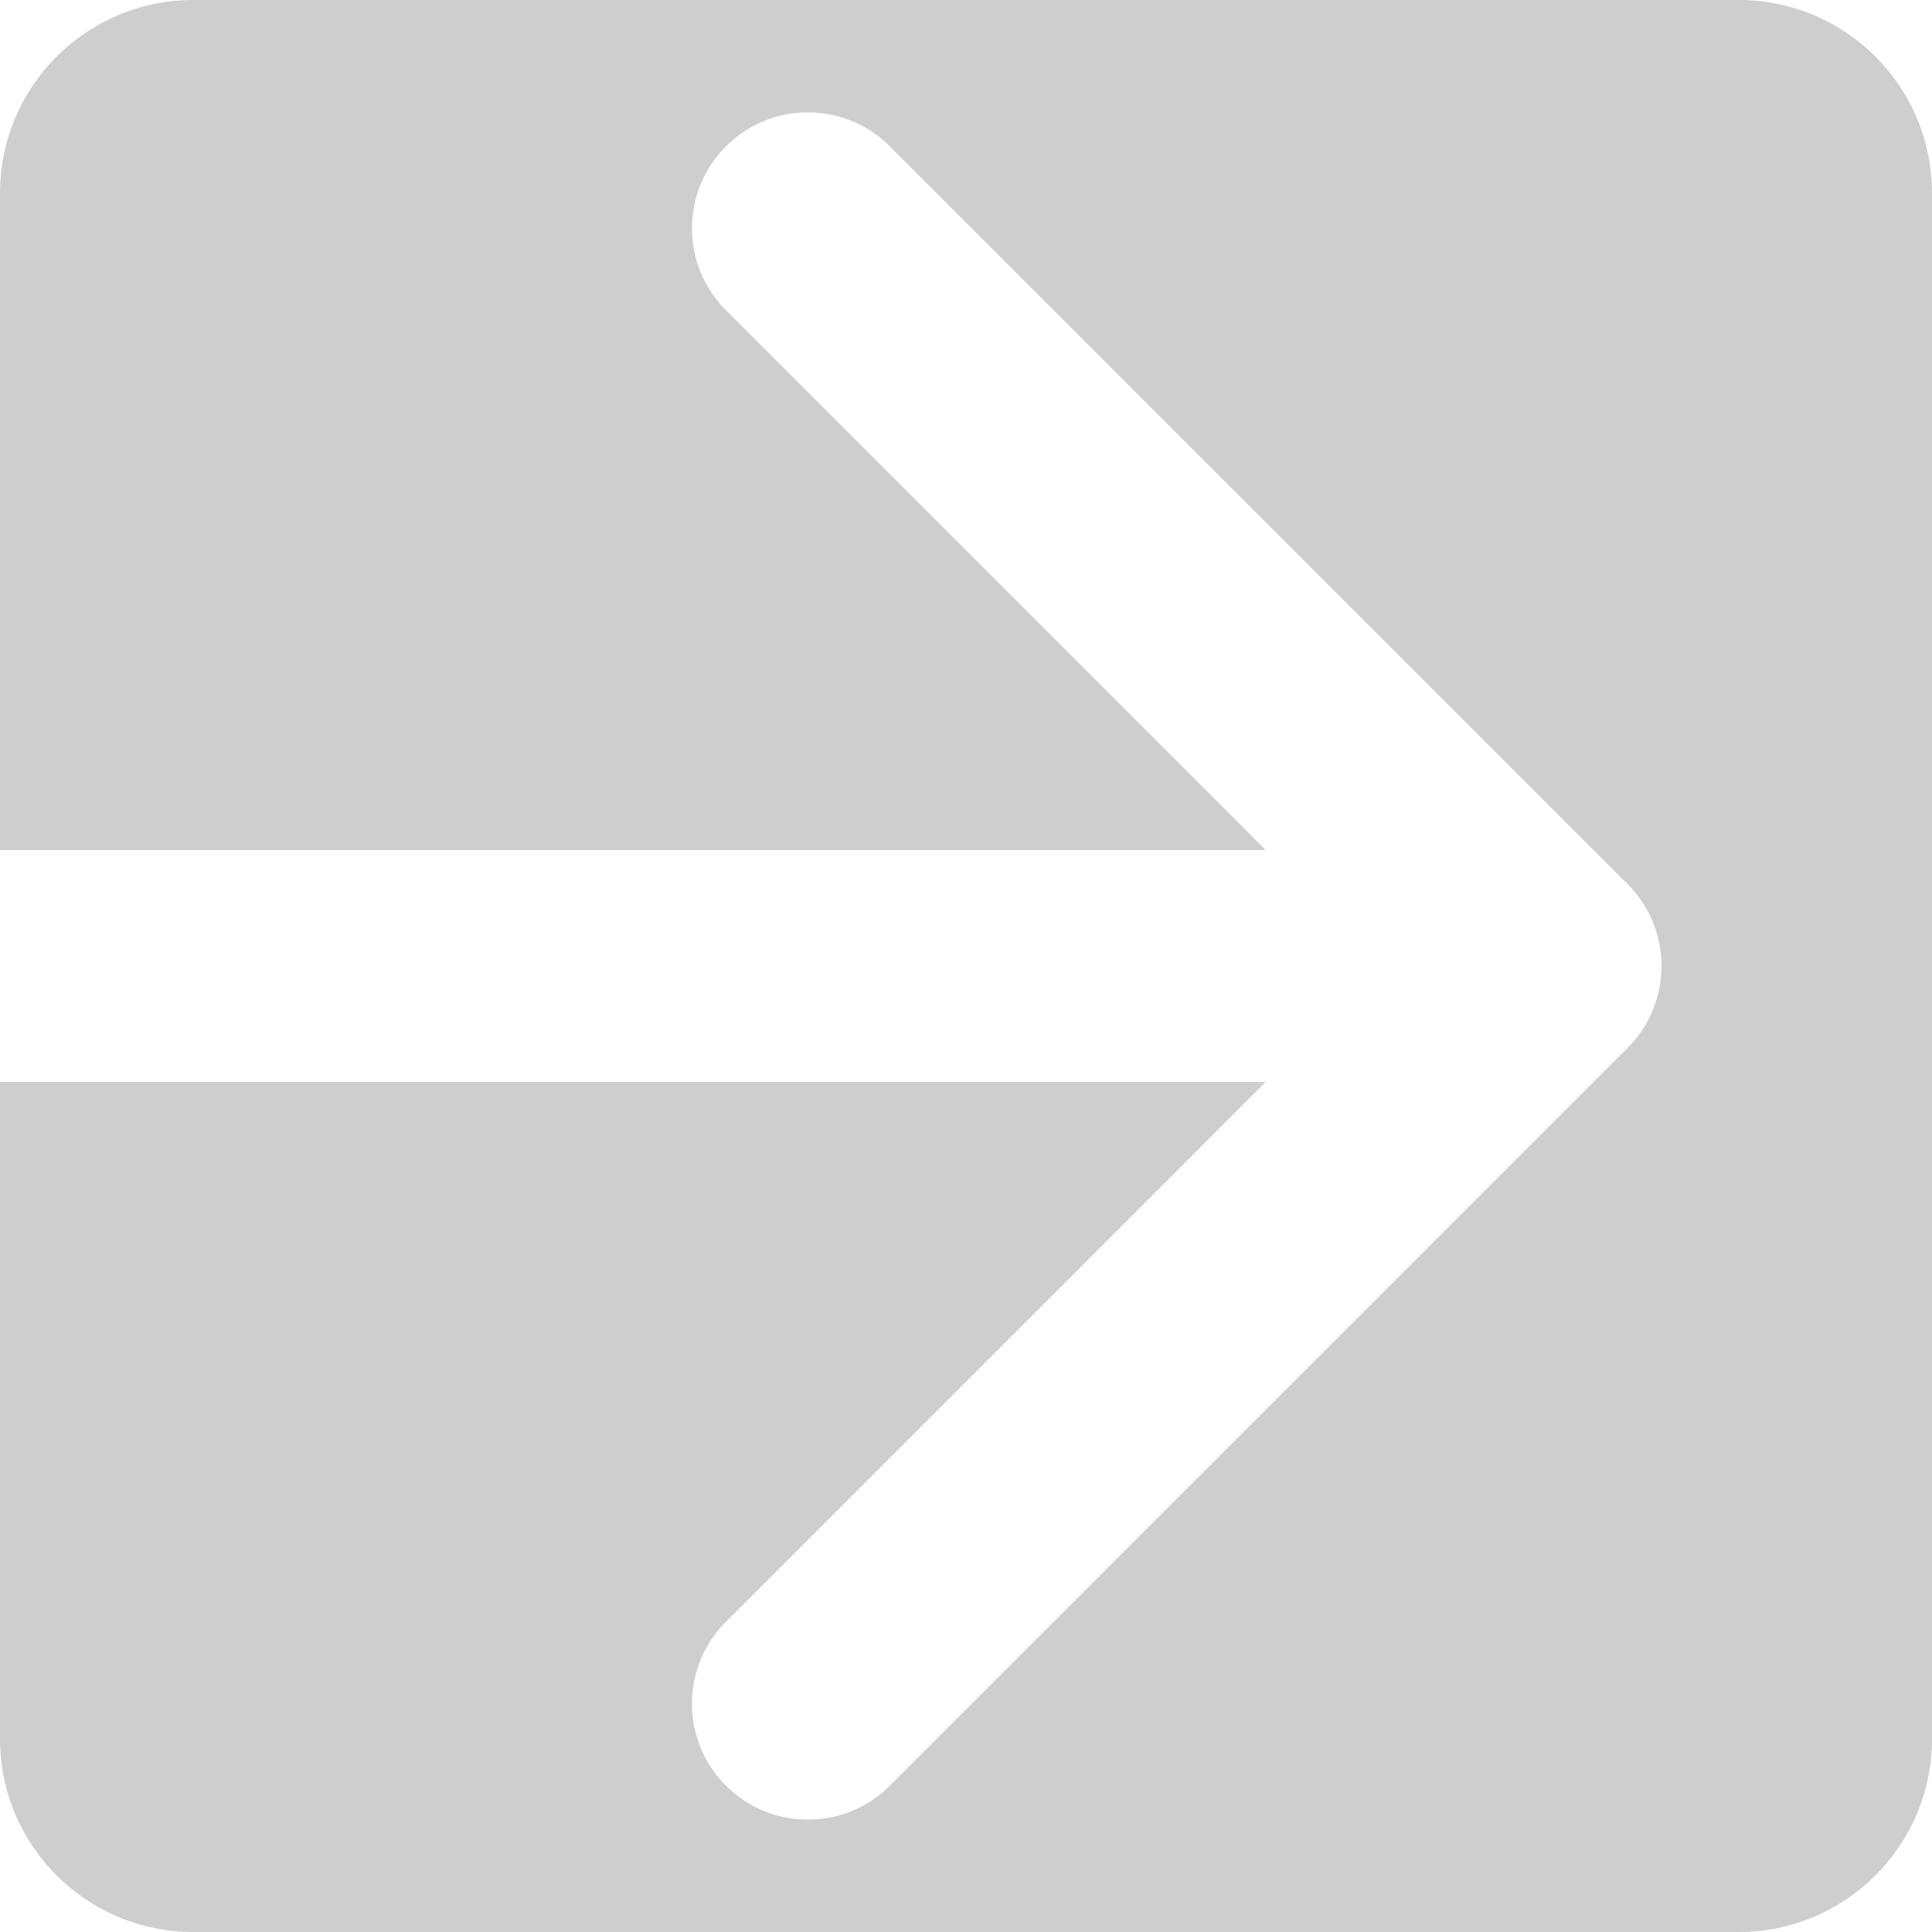 <svg width="50" height="50" viewBox="0 0 50 50" fill="none" xmlns="http://www.w3.org/2000/svg">
<path d="M45 50C47.761 50 50 47.761 50 45L50 5C50 2.239 47.761 -1.95703e-07 45 -4.37114e-07L5 -3.93402e-06C2.239 -4.17544e-06 4.17544e-06 2.239 3.93402e-06 5L2.44784e-06 22L32.757 22L18.787 8.029C17.615 6.858 17.615 4.958 18.787 3.787C19.958 2.615 21.858 2.615 23.029 3.787L42.121 22.879C43.293 24.05 43.293 25.95 42.121 27.121L23.029 46.213C21.858 47.385 19.958 47.385 18.787 46.213C17.615 45.042 17.615 43.142 18.787 41.971L32.757 28L1.9233e-06 28L4.37114e-07 45C1.95703e-07 47.761 2.239 50 5 50L45 50Z" fill="#CECECE"/>
</svg>
